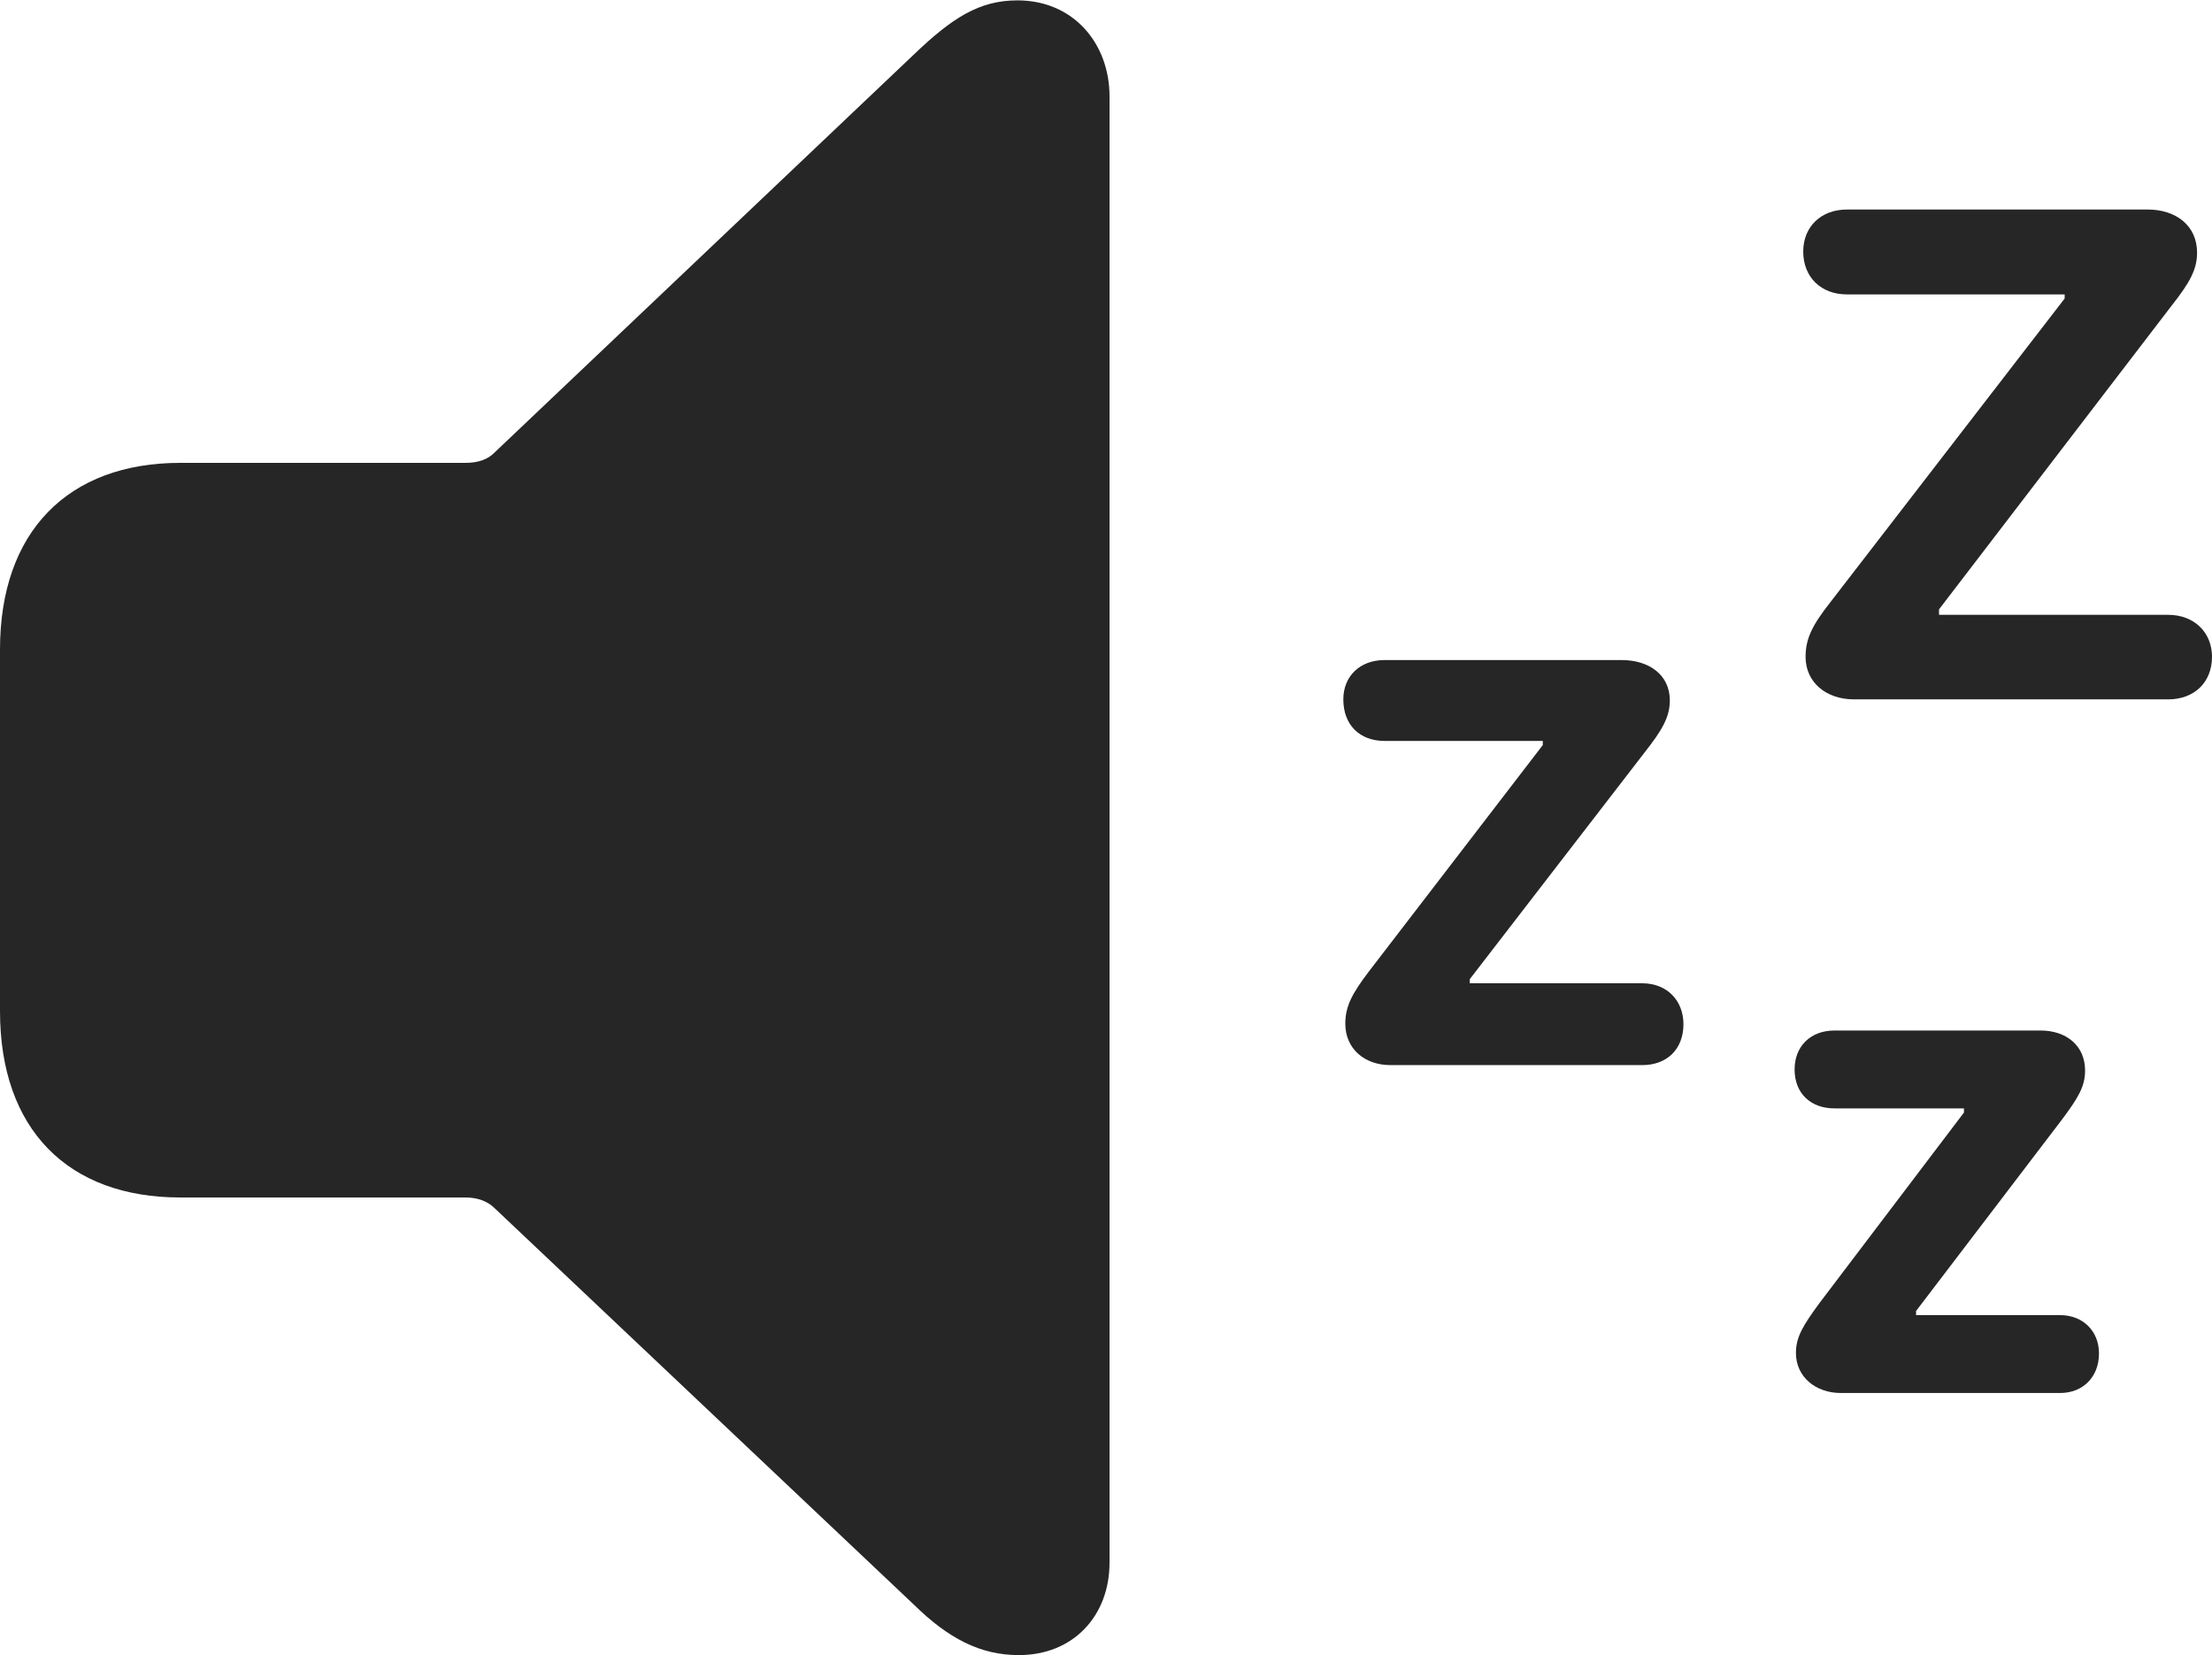 <?xml version="1.0" encoding="UTF-8"?>
<!--Generator: Apple Native CoreSVG 232.5-->
<!DOCTYPE svg
PUBLIC "-//W3C//DTD SVG 1.1//EN"
       "http://www.w3.org/Graphics/SVG/1.1/DTD/svg11.dtd">
<svg version="1.1" xmlns="http://www.w3.org/2000/svg" xmlns:xlink="http://www.w3.org/1999/xlink" width="112.74" height="84.335">
 <g>
  <rect height="84.335" opacity="0" width="112.74" x="0" y="0"/>
  <path d="M110.505 31.328L98.827 31.328L98.827 31.05L110.695 15.558C111.618 14.387 111.979 13.724 111.979 12.872C111.979 11.487 110.891 10.677 109.473 10.677L94.126 10.677C92.817 10.677 91.906 11.551 91.906 12.815C91.906 14.127 92.817 15.001 94.126 15.001L105.23 15.001L105.23 15.211L93.275 30.703C92.368 31.858 92.026 32.537 92.026 33.475C92.026 34.758 93.061 35.636 94.498 35.636L110.505 35.636C111.829 35.636 112.74 34.777 112.74 33.465C112.74 32.22 111.829 31.328 110.505 31.328ZM83.701 50.102L74.911 50.102L74.911 49.892L83.843 38.312C84.698 37.224 85.107 36.545 85.107 35.693C85.107 34.376 84.038 33.633 82.654 33.633L70.566 33.633C69.31 33.633 68.466 34.459 68.466 35.636C68.466 36.948 69.31 37.754 70.566 37.754L78.632 37.754L78.632 37.965L69.749 49.526C68.927 50.614 68.567 51.259 68.567 52.164C68.567 53.413 69.52 54.272 70.871 54.272L83.701 54.272C84.957 54.272 85.801 53.465 85.801 52.187C85.801 50.976 84.957 50.102 83.701 50.102ZM105 67.011L97.657 67.011L97.657 66.801L105.089 57.052C105.929 55.931 106.271 55.353 106.271 54.55C106.271 53.252 105.284 52.509 104.001 52.509L93.499 52.509C92.276 52.509 91.466 53.315 91.466 54.493C91.466 55.704 92.276 56.477 93.499 56.477L100.099 56.477L100.099 56.687L92.716 66.42C91.928 67.505 91.534 68.101 91.534 68.938C91.534 70.154 92.536 70.979 93.819 70.979L105 70.979C106.155 70.979 106.98 70.172 106.98 68.961C106.98 67.818 106.155 67.011 105 67.011Z" fill="#000000" fill-opacity="0.85"/>
  <path d="M51.925 84.335C54.709 84.335 56.55 82.328 56.55 79.623L56.55 4.917C56.55 2.213 54.709 0.019 51.858 0.019C49.896 0.019 48.519 0.923 46.588 2.767L25.209 23.055C24.855 23.424 24.34 23.585 23.731 23.585L9.191 23.585C3.458 23.585 0 27.096 0 33.098L0 51.52C0 57.54 3.458 61.017 9.191 61.017L23.731 61.017C24.34 61.017 24.855 61.209 25.209 61.562L46.588 81.773C48.331 83.483 49.963 84.335 51.925 84.335Z" fill="#000000" fill-opacity="0.85"/>
 </g>
</svg>
